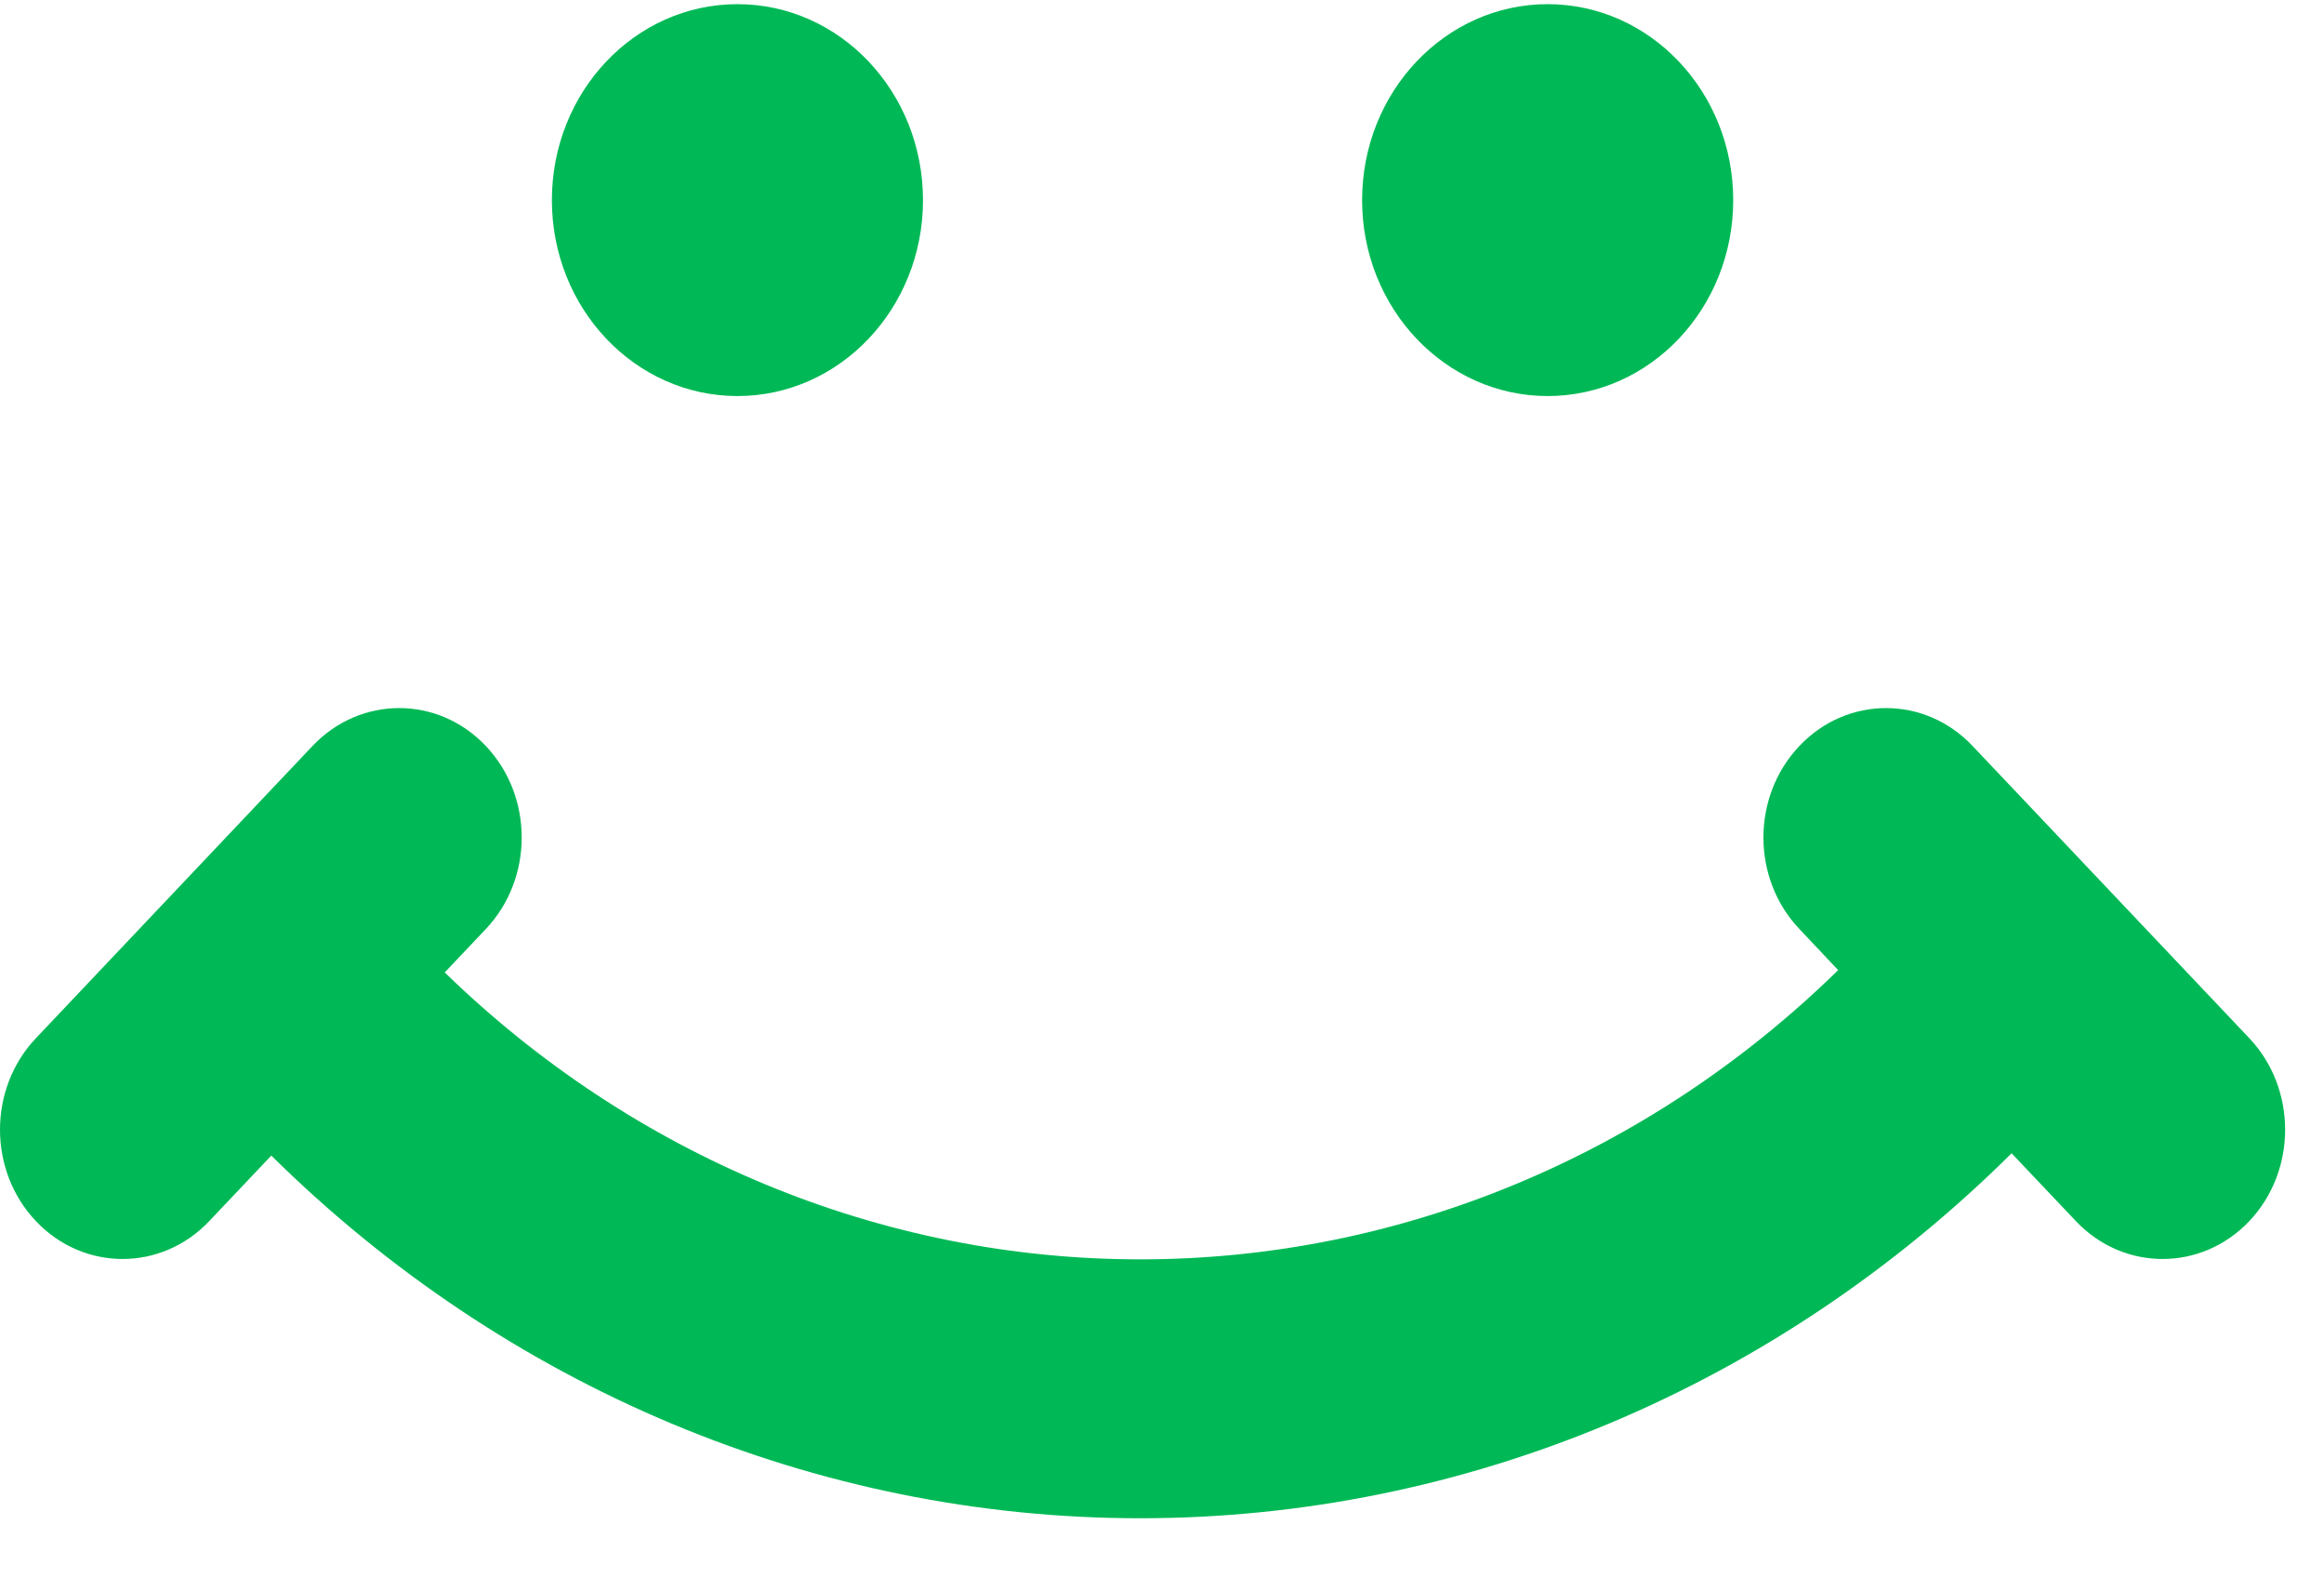 <?xml version="1.0" encoding="UTF-8"?>
<svg width="19px" height="13px" viewBox="0 0 19 13" version="1.1" xmlns="http://www.w3.org/2000/svg" xmlns:xlink="http://www.w3.org/1999/xlink">
    <!-- Generator: Sketch 46.2 (44496) - http://www.bohemiancoding.com/sketch -->
    <title>MM</title>
    <desc>Created with Sketch.</desc>
    <defs></defs>
    <g id="Page-1" stroke="none" stroke-width="1" fill="none" fill-rule="evenodd">
        <g id="5-product" transform="translate(-165, -606)" fill="#00b956">
            <g id="share" transform="translate(18, 597)">
                <g id="MM" transform="translate(141, 0)">
                    <path d="M13.546,10.636 C13.546,11.52 12.867,12.237 12.029,12.237 C11.191,12.237 10.512,11.52 10.512,10.636 C10.512,9.751 11.191,9.034 12.029,9.034 C12.867,9.034 13.546,9.751 13.546,10.636 Z" id="Path"></path>
                    <path d="M20.17,10.636 C20.17,11.52 19.491,12.237 18.653,12.237 C17.816,12.237 17.136,11.52 17.136,10.636 C17.136,9.751 17.816,9.034 18.653,9.034 C19.491,9.034 20.17,9.751 20.17,10.636 Z" id="Path"></path>
                    <path d="M22.446,18.426 C20.525,20.333 17.981,21.409 15.322,21.409 C12.672,21.409 10.137,20.34 8.218,18.445 L7.71,18.981 C7.515,19.187 7.258,19.29 7.002,19.29 C6.746,19.29 6.489,19.187 6.294,18.981 C5.902,18.568 5.902,17.898 6.294,17.485 L8.555,15.097 C8.946,14.684 9.581,14.684 9.972,15.097 C10.363,15.51 10.363,16.18 9.972,16.593 L9.636,16.948 C11.18,18.449 13.206,19.293 15.322,19.293 C17.448,19.293 19.483,18.441 21.028,16.929 L20.711,16.593 C20.319,16.18 20.319,15.51 20.711,15.097 C21.102,14.684 21.737,14.684 22.127,15.097 L24.389,17.485 C24.78,17.898 24.78,18.568 24.389,18.981 C24.193,19.187 23.937,19.29 23.68,19.29 C23.424,19.29 23.167,19.187 22.972,18.981 L22.446,18.426 L22.446,18.426 Z" id="Path"></path>
                </g>
            </g>
        </g>
    </g>
</svg>
